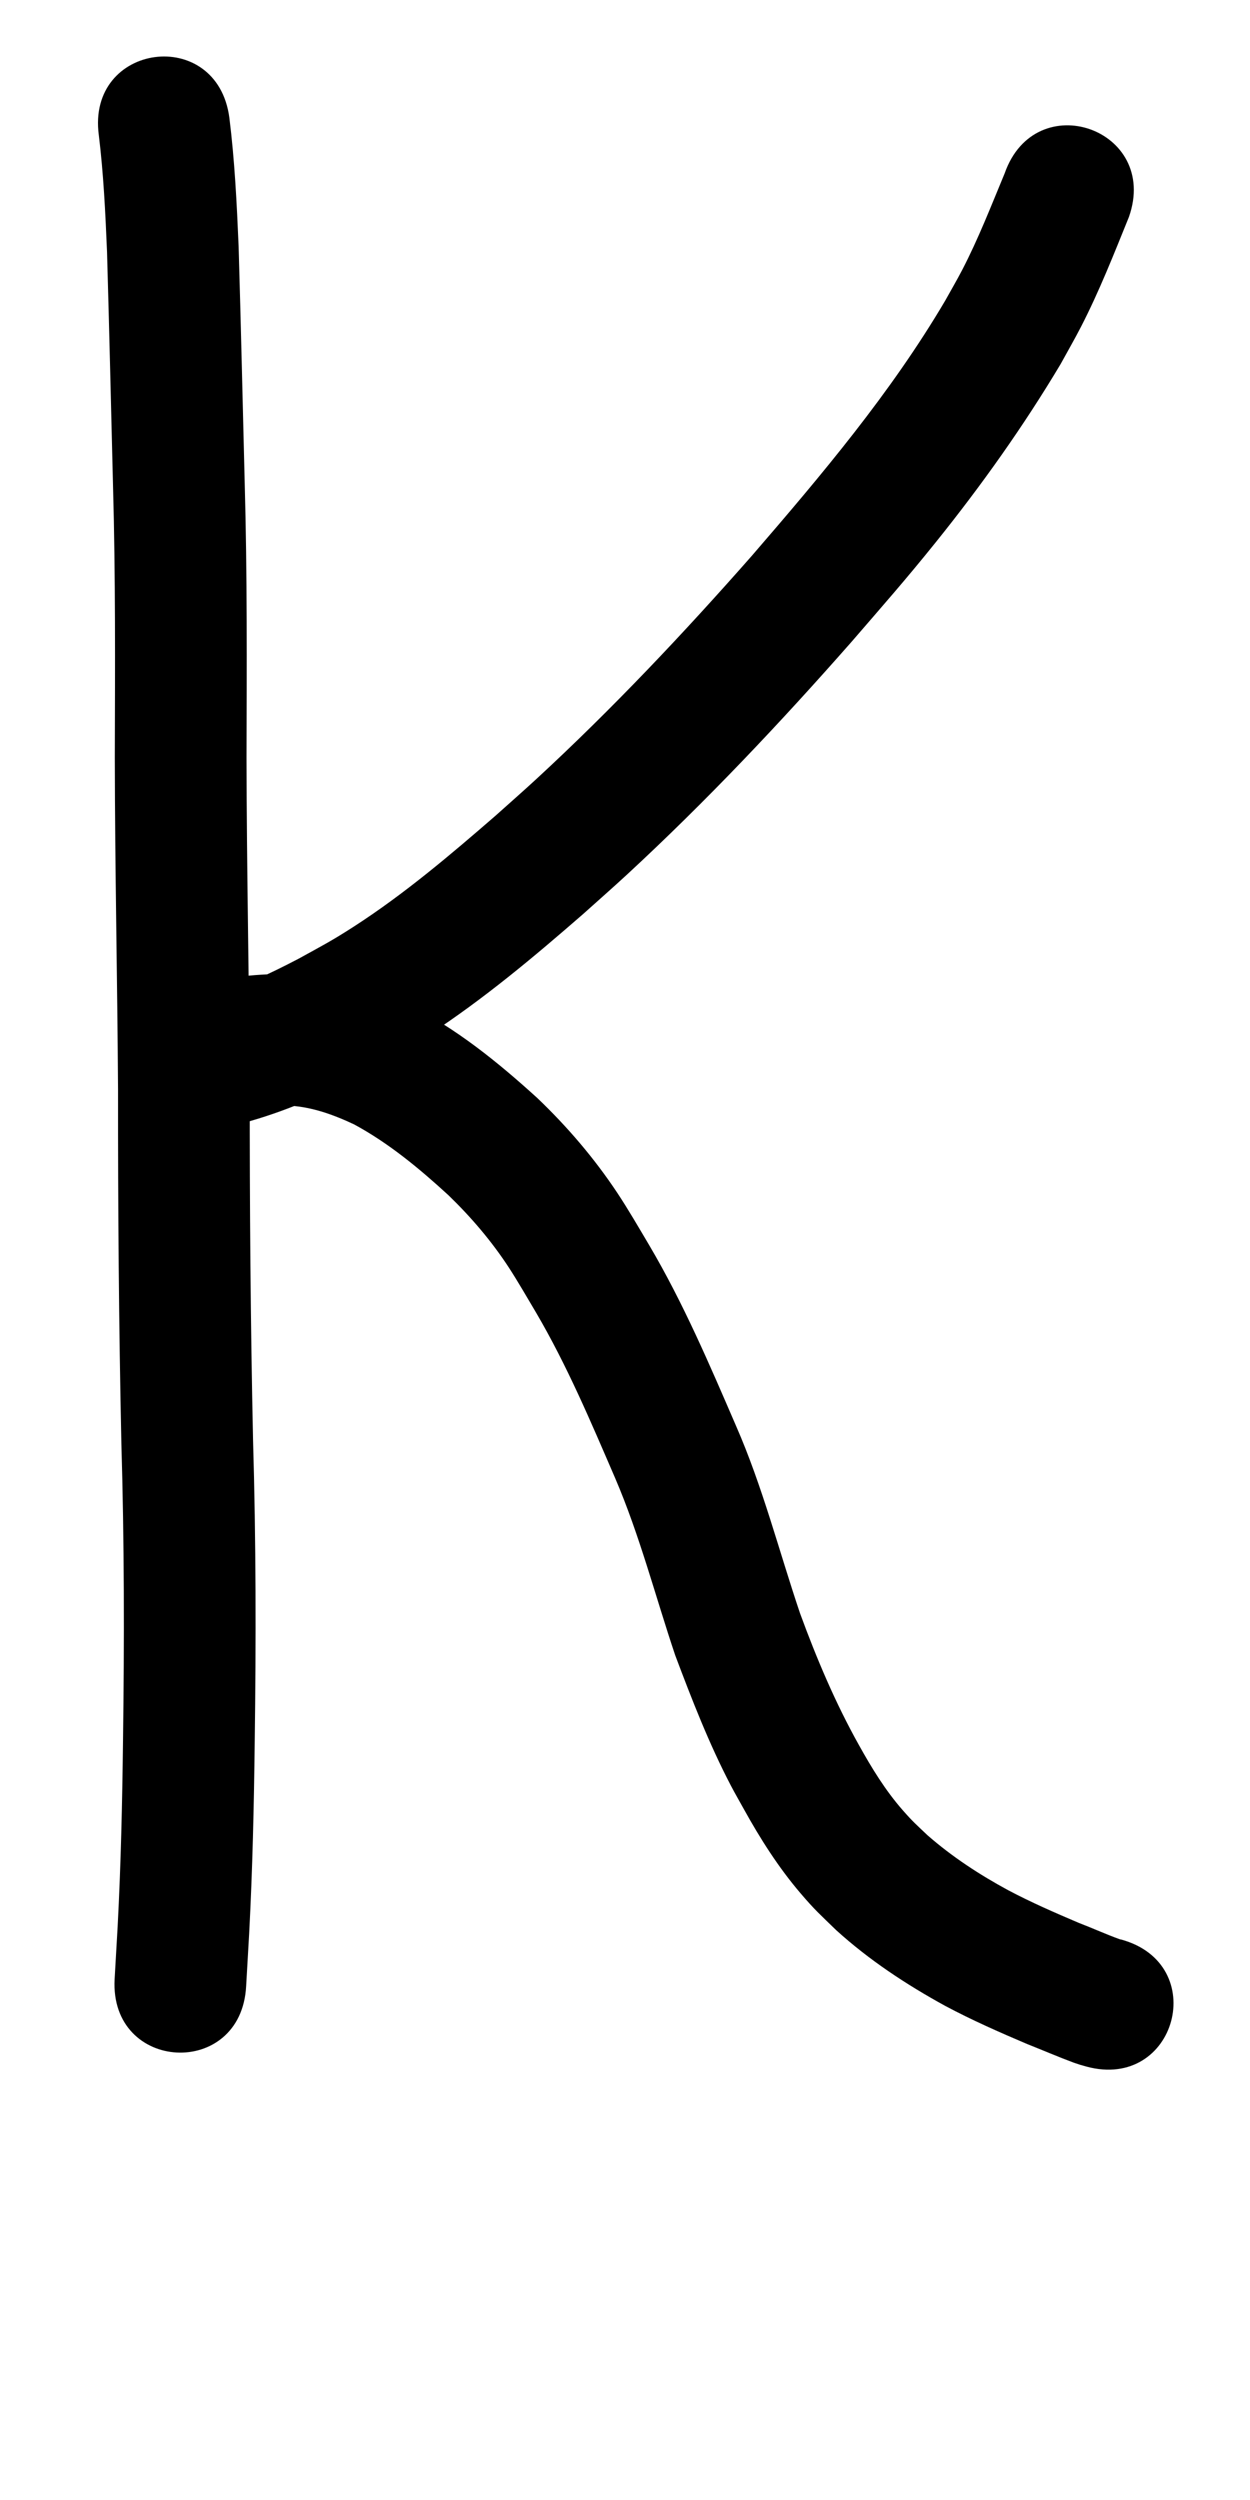 <?xml version="1.0" ?>
<svg xmlns="http://www.w3.org/2000/svg" width="500" height="1000">
<path d="m 39.524,54.028 c 1.888,15.477 2.634,31.059 3.285,46.627 0.907,31.276 1.62,62.558 2.404,93.837 1.014,36.165 0.81,72.345 0.712,108.519 0.057,44.287 1.021,88.563 1.292,132.849 -0.04,47.133 0.319,94.26 1.333,141.382 1.171,39.559 1.198,79.131 0.66,118.699 -0.301,24.871 -0.838,49.738 -2.147,74.577 -0.379,7.062 -0.838,14.12 -1.216,21.183 -1.989,37.2 50.62,40.013 52.609,2.813 v 0 c 0.378,-7.078 0.842,-14.15 1.219,-21.228 1.341,-25.523 1.91,-51.074 2.215,-76.63 0.545,-40.185 0.517,-80.373 -0.667,-120.548 -1.009,-46.852 -1.36,-93.709 -1.321,-140.572 -0.271,-44.131 -1.226,-88.252 -1.291,-132.384 0.099,-36.661 0.299,-73.329 -0.728,-109.981 C 97.089,161.594 96.374,130.013 95.446,98.438 94.719,81.278 93.869,64.104 91.744,47.05 86.809,10.125 34.589,17.103 39.524,54.028 Z"/>
<path d="m 401.868,69.335 c -5.4,12.987 -10.498,26.132 -16.984,38.634 -2.149,4.142 -4.519,8.165 -6.779,12.247 -21.785,36.963 -49.465,69.775 -77.406,102.139 -27.32,31.04 -55.755,61.194 -86.153,89.254 -5.39,4.976 -10.916,9.803 -16.373,14.705 -18.067,15.675 -36.381,31.228 -56.508,44.237 -9.097,5.88 -13.154,7.924 -22.398,13.026 -11.35,5.923 -23.013,11.53 -35.465,14.701 -1.85,0.375 -1.689,0.383 -3.25,0.585 -0.251,0.033 -1.009,0.104 -0.756,0.082 4.41,-0.381 8.671,-1.187 12.976,1.984 5.729,4.22 9.411,10.674 14.117,16.011 0.321,3.432 1.047,6.85 0.962,10.295 -0.169,6.828 -4.942,12.782 -10.114,16.63 5.419,-1.509 11.133,-1.634 16.723,-1.654 9.6,0.264 18.584,3.513 27.178,7.542 13.938,7.554 26.137,17.686 37.761,28.357 9.088,8.79 17.309,18.43 24.216,29.028 3.296,5.058 7.757,12.738 10.773,17.836 12.421,21.166 21.973,43.817 31.685,66.303 9.85,22.97 16.073,47.221 24.02,70.864 6.646,17.644 13.501,35.344 22.248,52.081 1.654,3.164 3.45,6.251 5.174,9.377 6.56,11.848 13.823,23.3 22.625,33.625 5.873,6.889 7.846,8.52 14.312,14.817 13.172,11.961 28.017,21.742 43.568,30.28 10.644,5.69 21.689,10.548 32.785,15.272 6.212,2.457 12.35,5.106 18.608,7.443 3.418,1.143 1.693,0.61 5.175,1.599 35.96,9.732 49.723,-41.122 13.763,-50.854 v 0 c -0.015,0.008 -0.031,0.015 -0.046,0.023 -0.203,-0.059 -0.407,-0.118 -0.61,-0.178 -5.484,-1.991 -10.802,-4.426 -16.253,-6.507 -9.527,-4.056 -19.028,-8.186 -28.183,-13.043 -11.465,-6.209 -22.391,-13.351 -32.231,-21.952 -4.554,-4.334 -5.796,-5.319 -9.946,-10.054 -6.933,-7.911 -12.411,-16.875 -17.508,-26.043 -9.413,-16.825 -16.93,-34.61 -23.557,-52.704 -8.443,-25.009 -14.976,-50.695 -25.584,-74.938 -10.599,-24.535 -21.115,-49.201 -34.723,-72.264 -4.058,-6.842 -8.492,-14.514 -12.897,-21.134 -9.16,-13.767 -19.932,-26.359 -31.887,-37.776 -15.795,-14.37 -32.49,-27.898 -51.692,-37.511 -3.152,-1.382 -6.252,-2.889 -9.455,-4.147 -12.736,-5.003 -26.307,-7.772 -39.985,-8.023 -12.497,0.222 -25.139,1.163 -36.847,5.923 -2.045,0.993 -4.211,1.768 -6.136,2.979 -2.318,1.458 -4.572,3.072 -6.528,4.989 -4.267,4.181 -8.367,11.092 -8.71,17.249 -0.211,3.785 0.554,7.561 0.83,11.342 4.782,5.592 8.46,12.361 14.346,16.777 6.579,4.936 19.043,2.048 26.511,0.421 16.617,-4.481 32.423,-11.382 47.552,-19.561 11.189,-6.229 15.571,-8.431 26.619,-15.634 22.013,-14.35 42.179,-31.286 61.957,-48.522 5.801,-5.218 11.673,-10.358 17.402,-15.654 31.668,-29.275 61.322,-60.696 89.79,-93.066 12.832,-14.875 21.582,-24.753 33.87,-40.043 18.148,-22.583 34.966,-46.249 49.818,-71.135 2.704,-4.947 5.533,-9.828 8.113,-14.841 7.327,-14.234 13.194,-29.162 19.197,-43.982 C 463.913,51.621 414.199,34.182 401.868,69.335 Z"/>
</svg>
